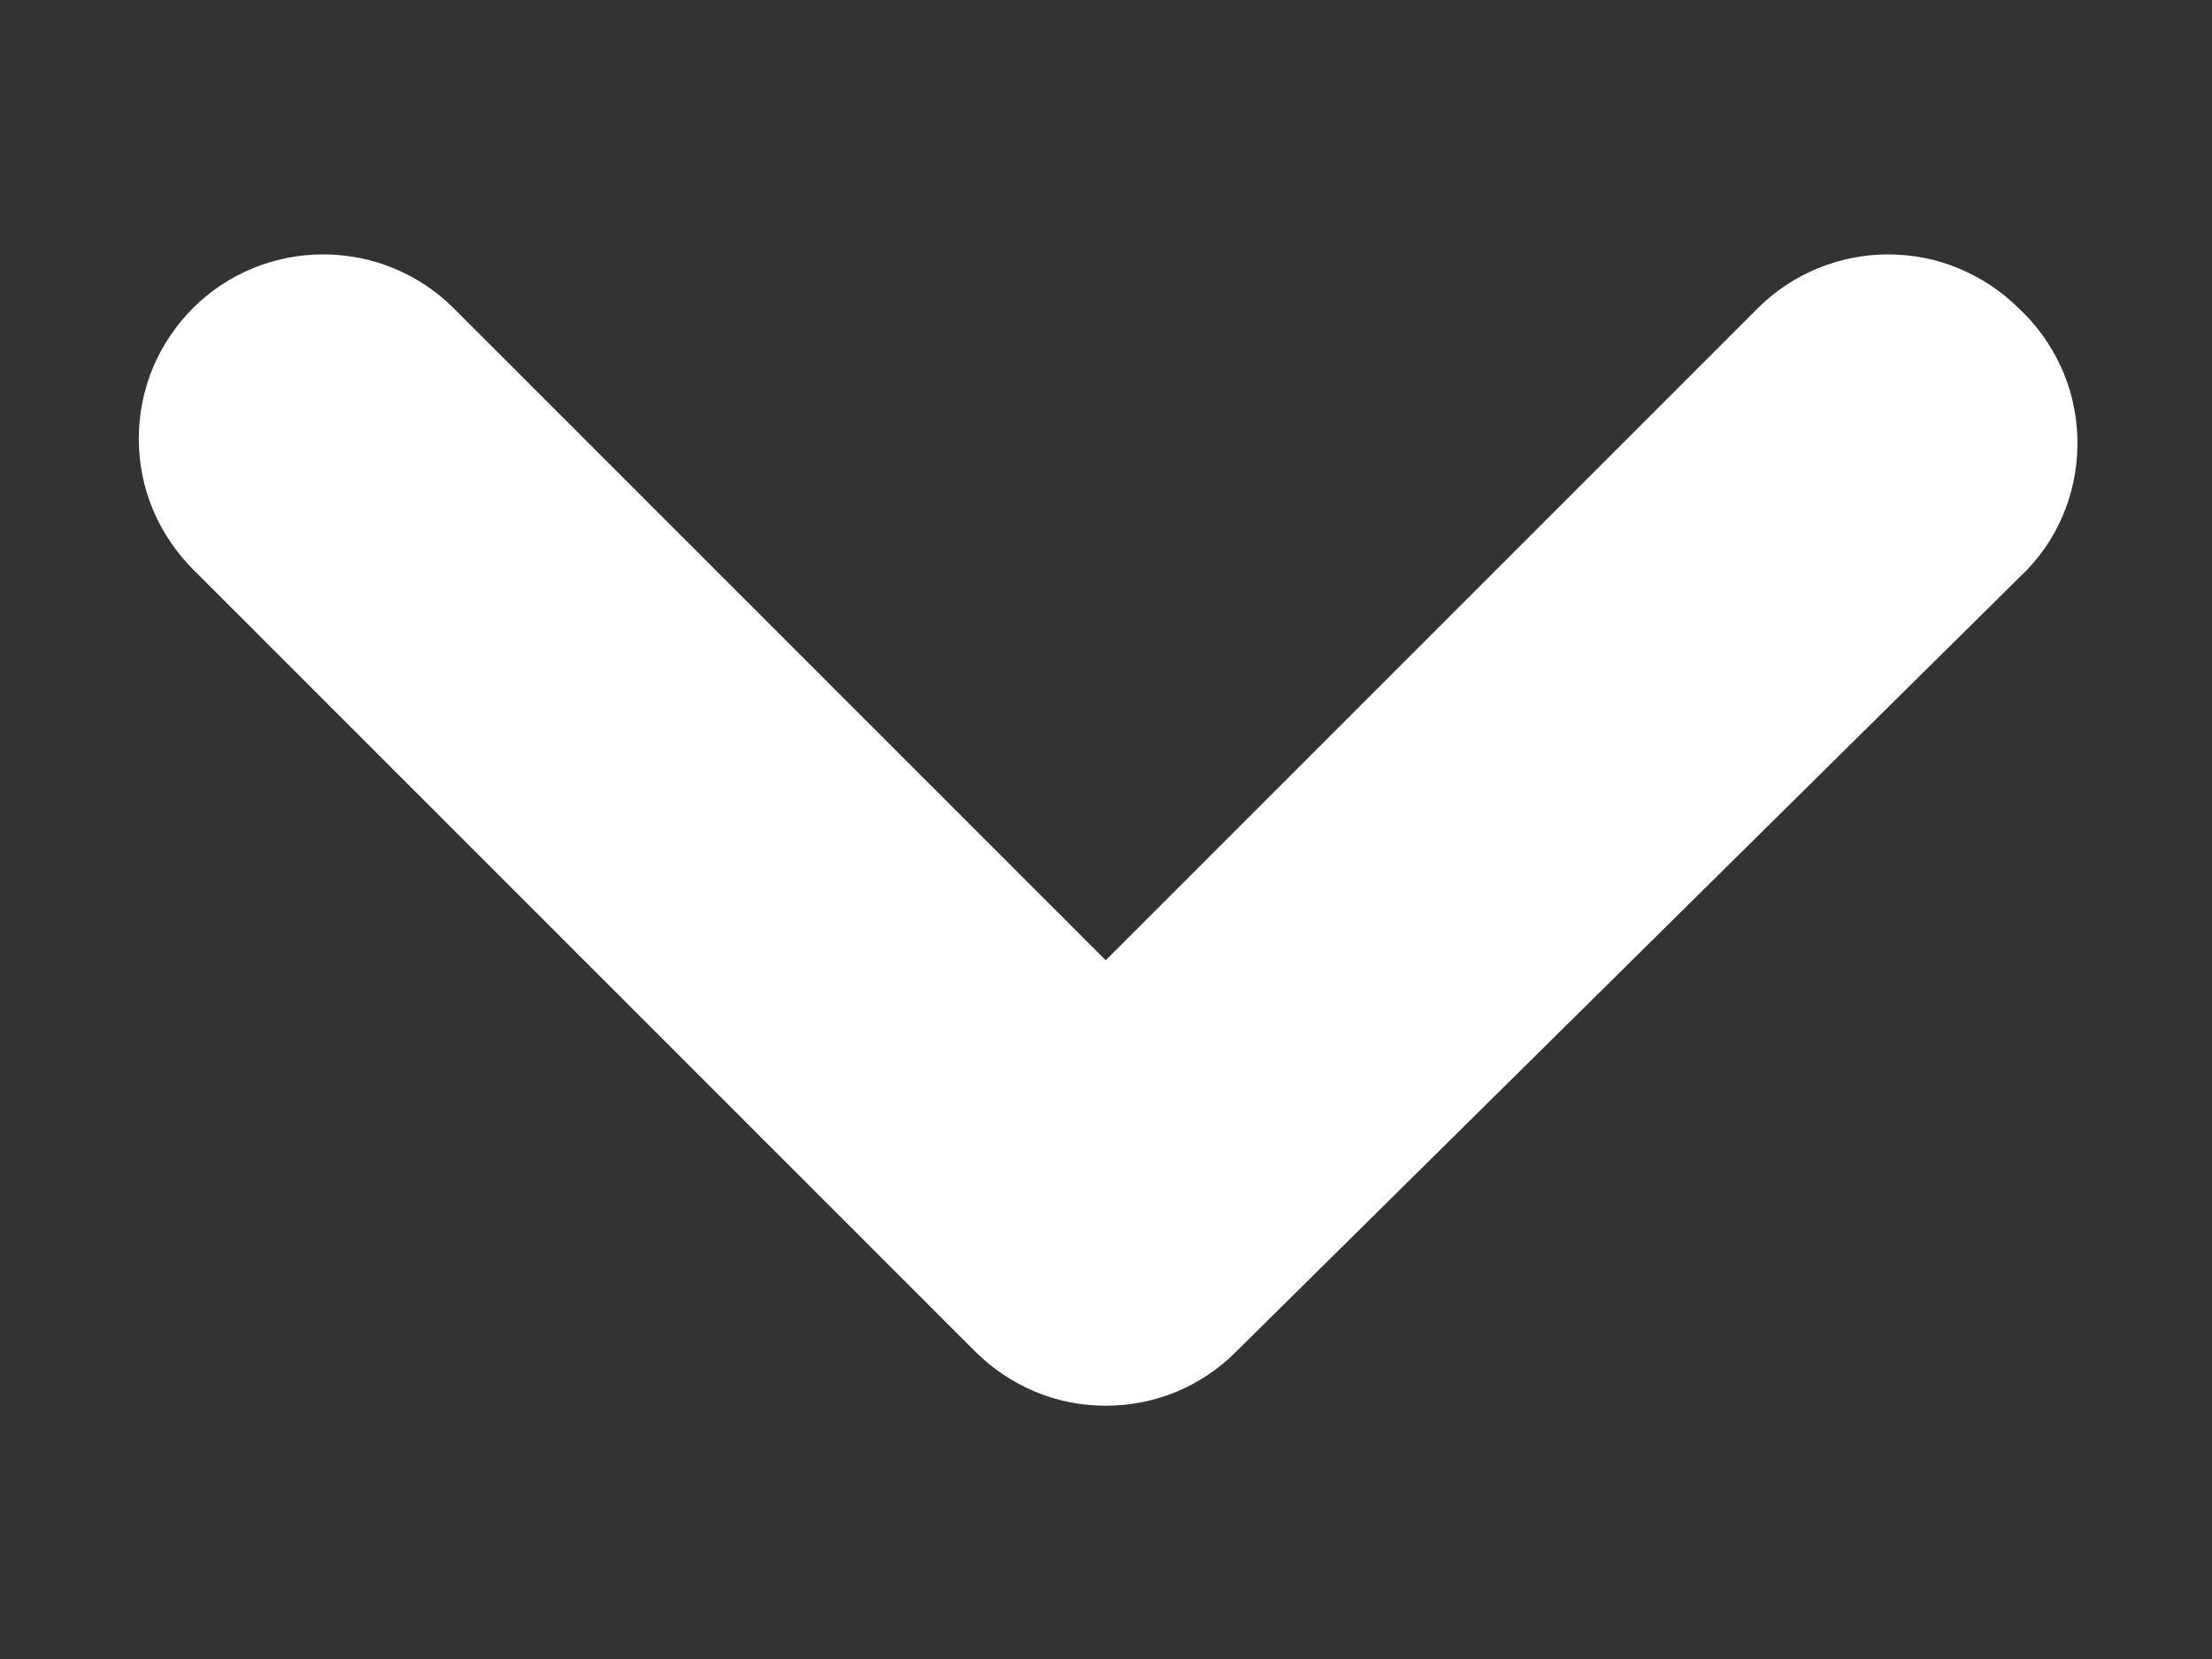 <svg width="8" height="6" viewBox="0 0 8 6" fill="none" xmlns="http://www.w3.org/2000/svg">
<rect x="0" y="0" width="8" height="6" fill="#333333" stroke="none"/>
<path d="M7.332 2.06L4.472 4.887C4.411 4.949 4.337 4.999 4.256 5.033C4.174 5.067 4.087 5.084 3.999 5.084C3.911 5.084 3.824 5.067 3.743 5.033C3.662 4.999 3.588 4.949 3.526 4.887L0.699 2.06C0.637 1.998 0.587 1.924 0.553 1.843C0.519 1.762 0.502 1.675 0.502 1.587C0.502 1.499 0.519 1.412 0.553 1.33C0.587 1.249 0.637 1.175 0.699 1.113C0.824 0.989 0.993 0.92 1.169 0.92C1.345 0.92 1.514 0.989 1.639 1.113L3.999 3.473L6.359 1.113C6.483 0.99 6.651 0.921 6.826 0.92C6.914 0.92 7.001 0.936 7.082 0.97C7.163 1.003 7.237 1.052 7.299 1.113C7.364 1.173 7.416 1.245 7.453 1.325C7.49 1.405 7.51 1.492 7.513 1.58C7.516 1.668 7.502 1.756 7.471 1.838C7.44 1.921 7.393 1.996 7.332 2.06Z" fill="white"/>
</svg>
